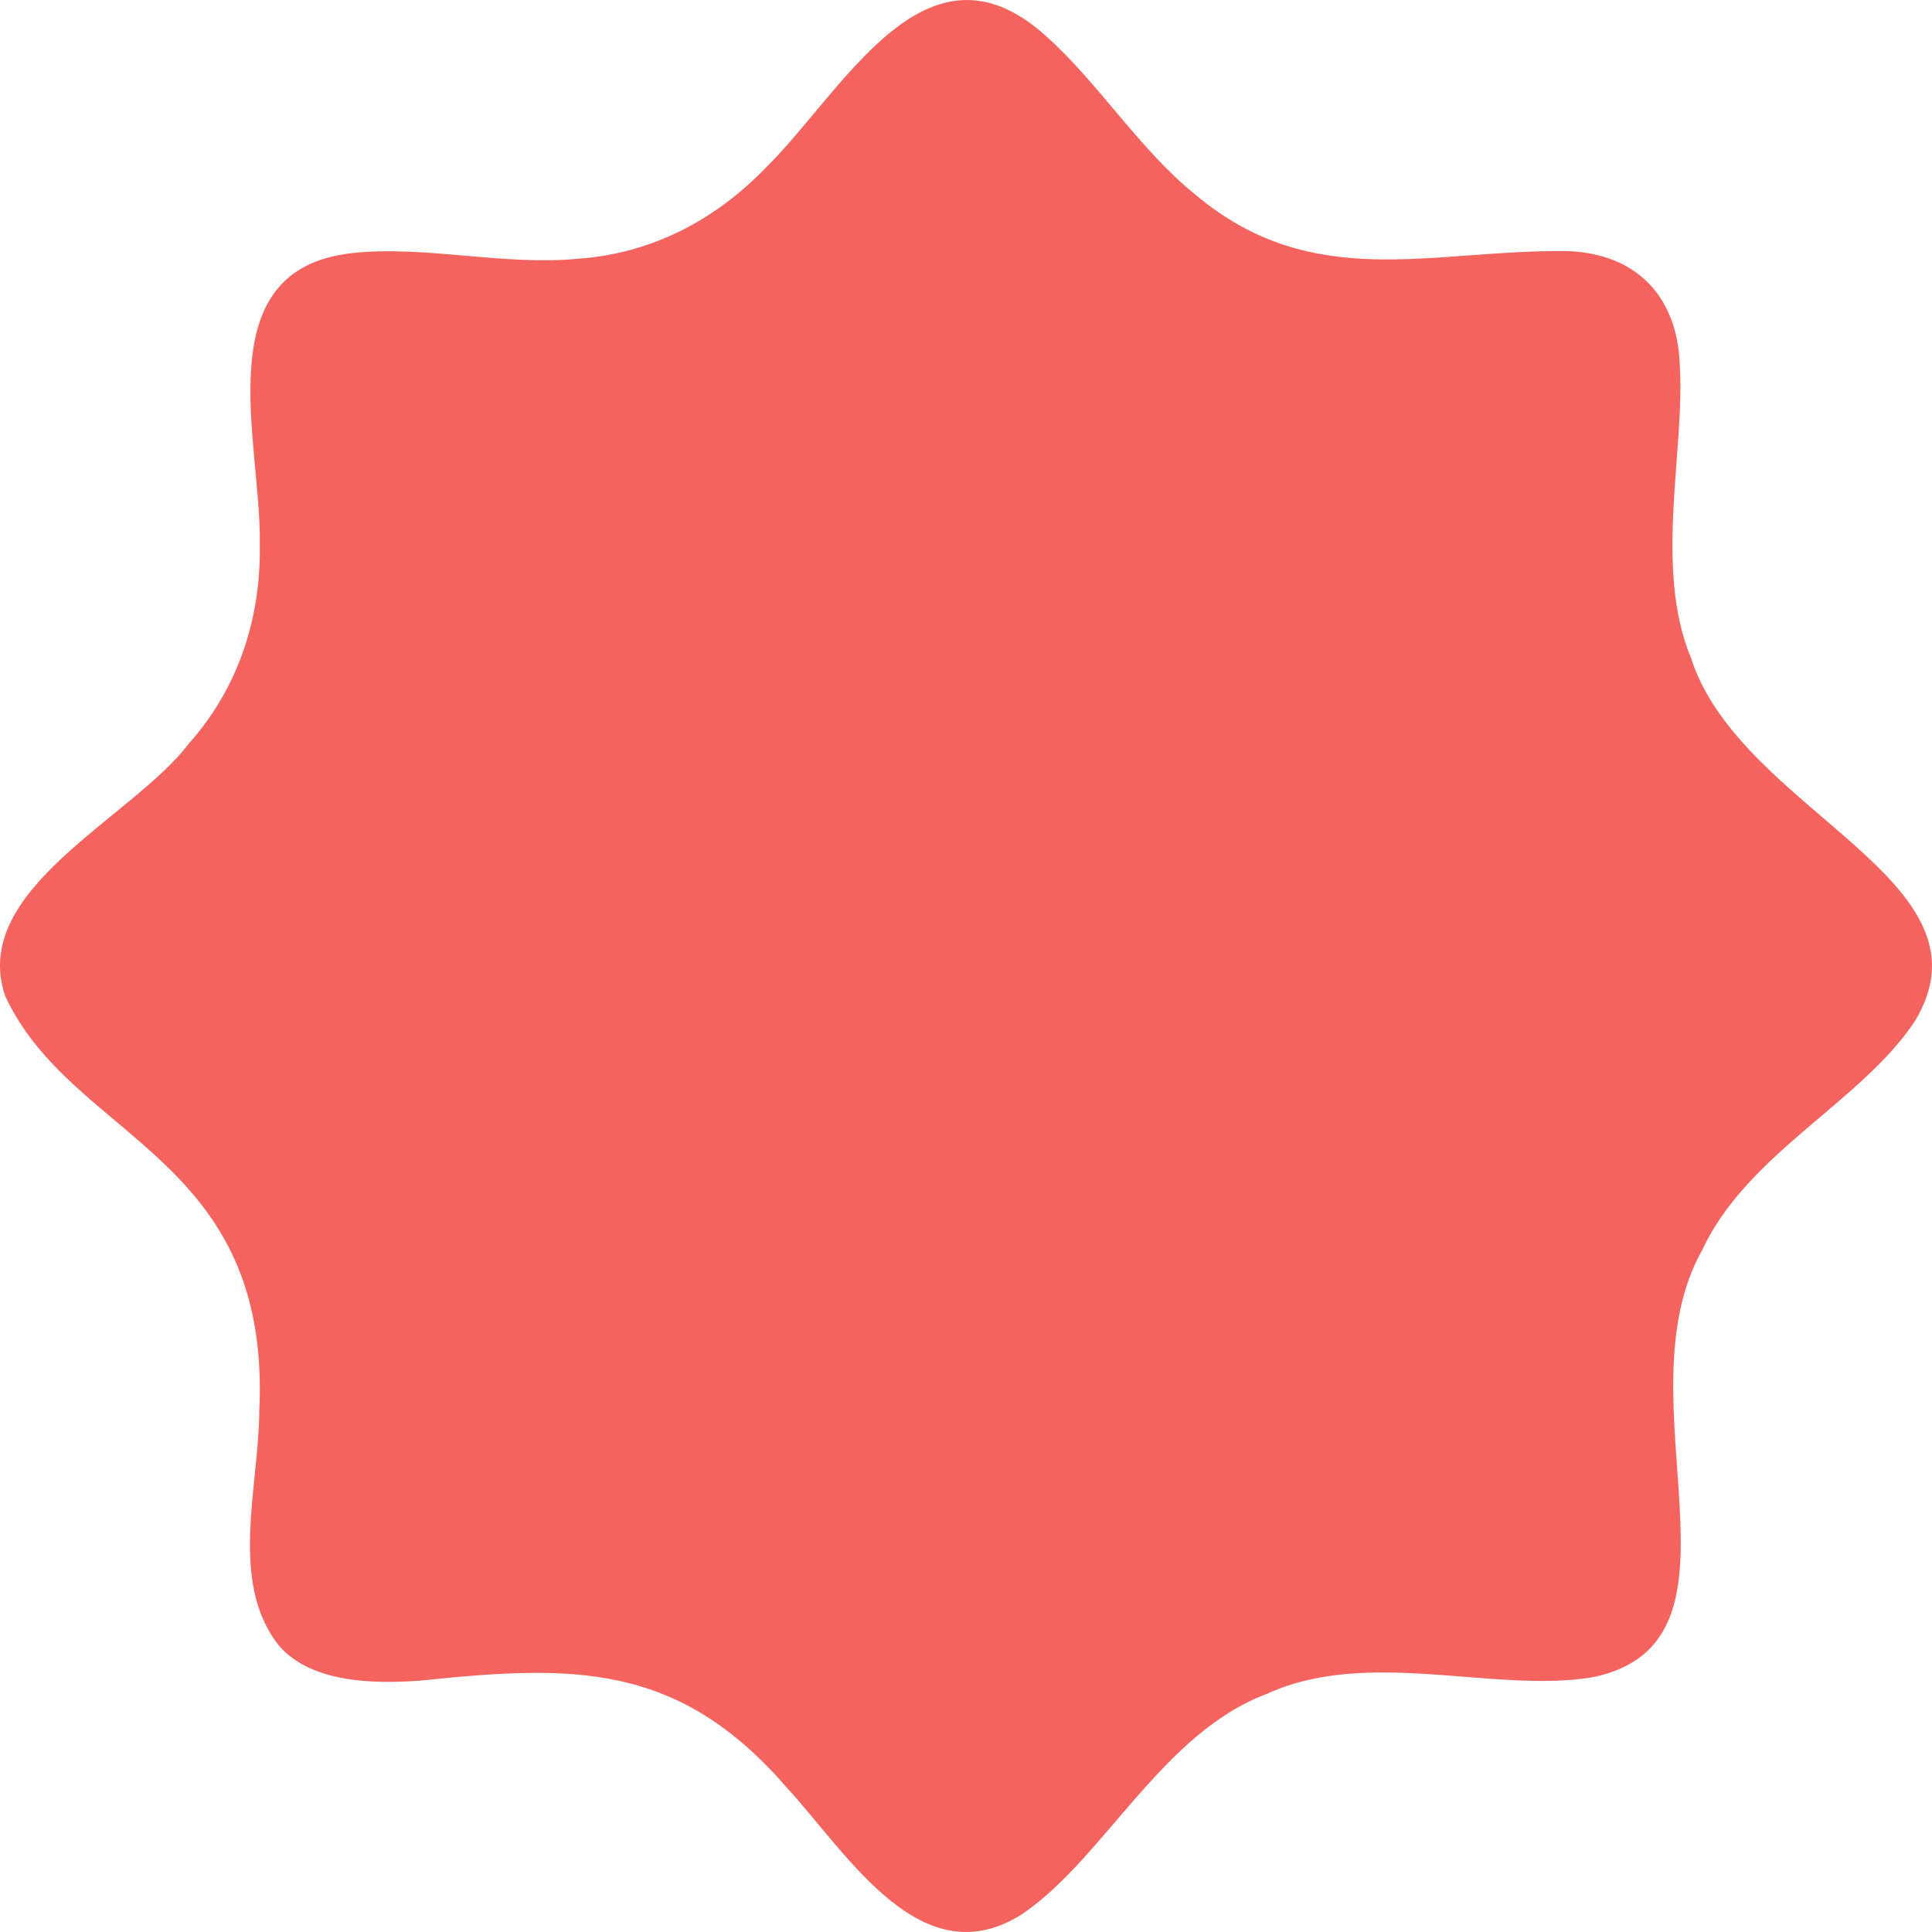 <svg width="24" height="24" viewBox="0 0 24 24" fill="none" xmlns="http://www.w3.org/2000/svg">
<path d="M15.756 21.033C17.01 20.471 18.567 21.037 19.781 20.836C21.909 20.402 20.089 17.389 21.148 15.524C21.703 14.333 23.111 13.693 23.779 12.698C24.865 10.938 21.624 10.088 21.008 8.179C20.537 7.052 20.941 5.572 20.865 4.498C20.824 3.669 20.315 3.144 19.46 3.119C17.785 3.099 16.306 3.645 14.847 2.416C14.156 1.859 13.643 1.026 12.996 0.45C11.499 -0.906 10.472 1.149 9.506 2.09C8.878 2.74 8.085 3.151 7.181 3.214C6.264 3.304 5.273 3.046 4.378 3.144C2.538 3.341 3.251 5.501 3.227 6.758C3.244 7.681 2.96 8.547 2.346 9.237C1.646 10.162 -0.388 11.051 0.065 12.374C0.9 14.17 3.374 14.349 3.221 17.53C3.215 18.481 2.841 19.667 3.47 20.448C3.866 20.899 4.617 20.922 5.224 20.877C7.115 20.68 8.424 20.643 9.777 22.21C10.538 23.037 11.455 24.59 12.715 23.766C13.733 23.061 14.441 21.524 15.742 21.04L15.758 21.033H15.756Z" fill="url(#paint0_linear_147_531)"/>
<defs>
<linearGradient id="paint0_linear_147_531" x1="3.507" y1="20.49" x2="20.475" y2="3.515" gradientUnits="userSpaceOnUse">
<stop offset="1" stop-color="#F4635E"/>
</linearGradient>
</defs>
</svg>
